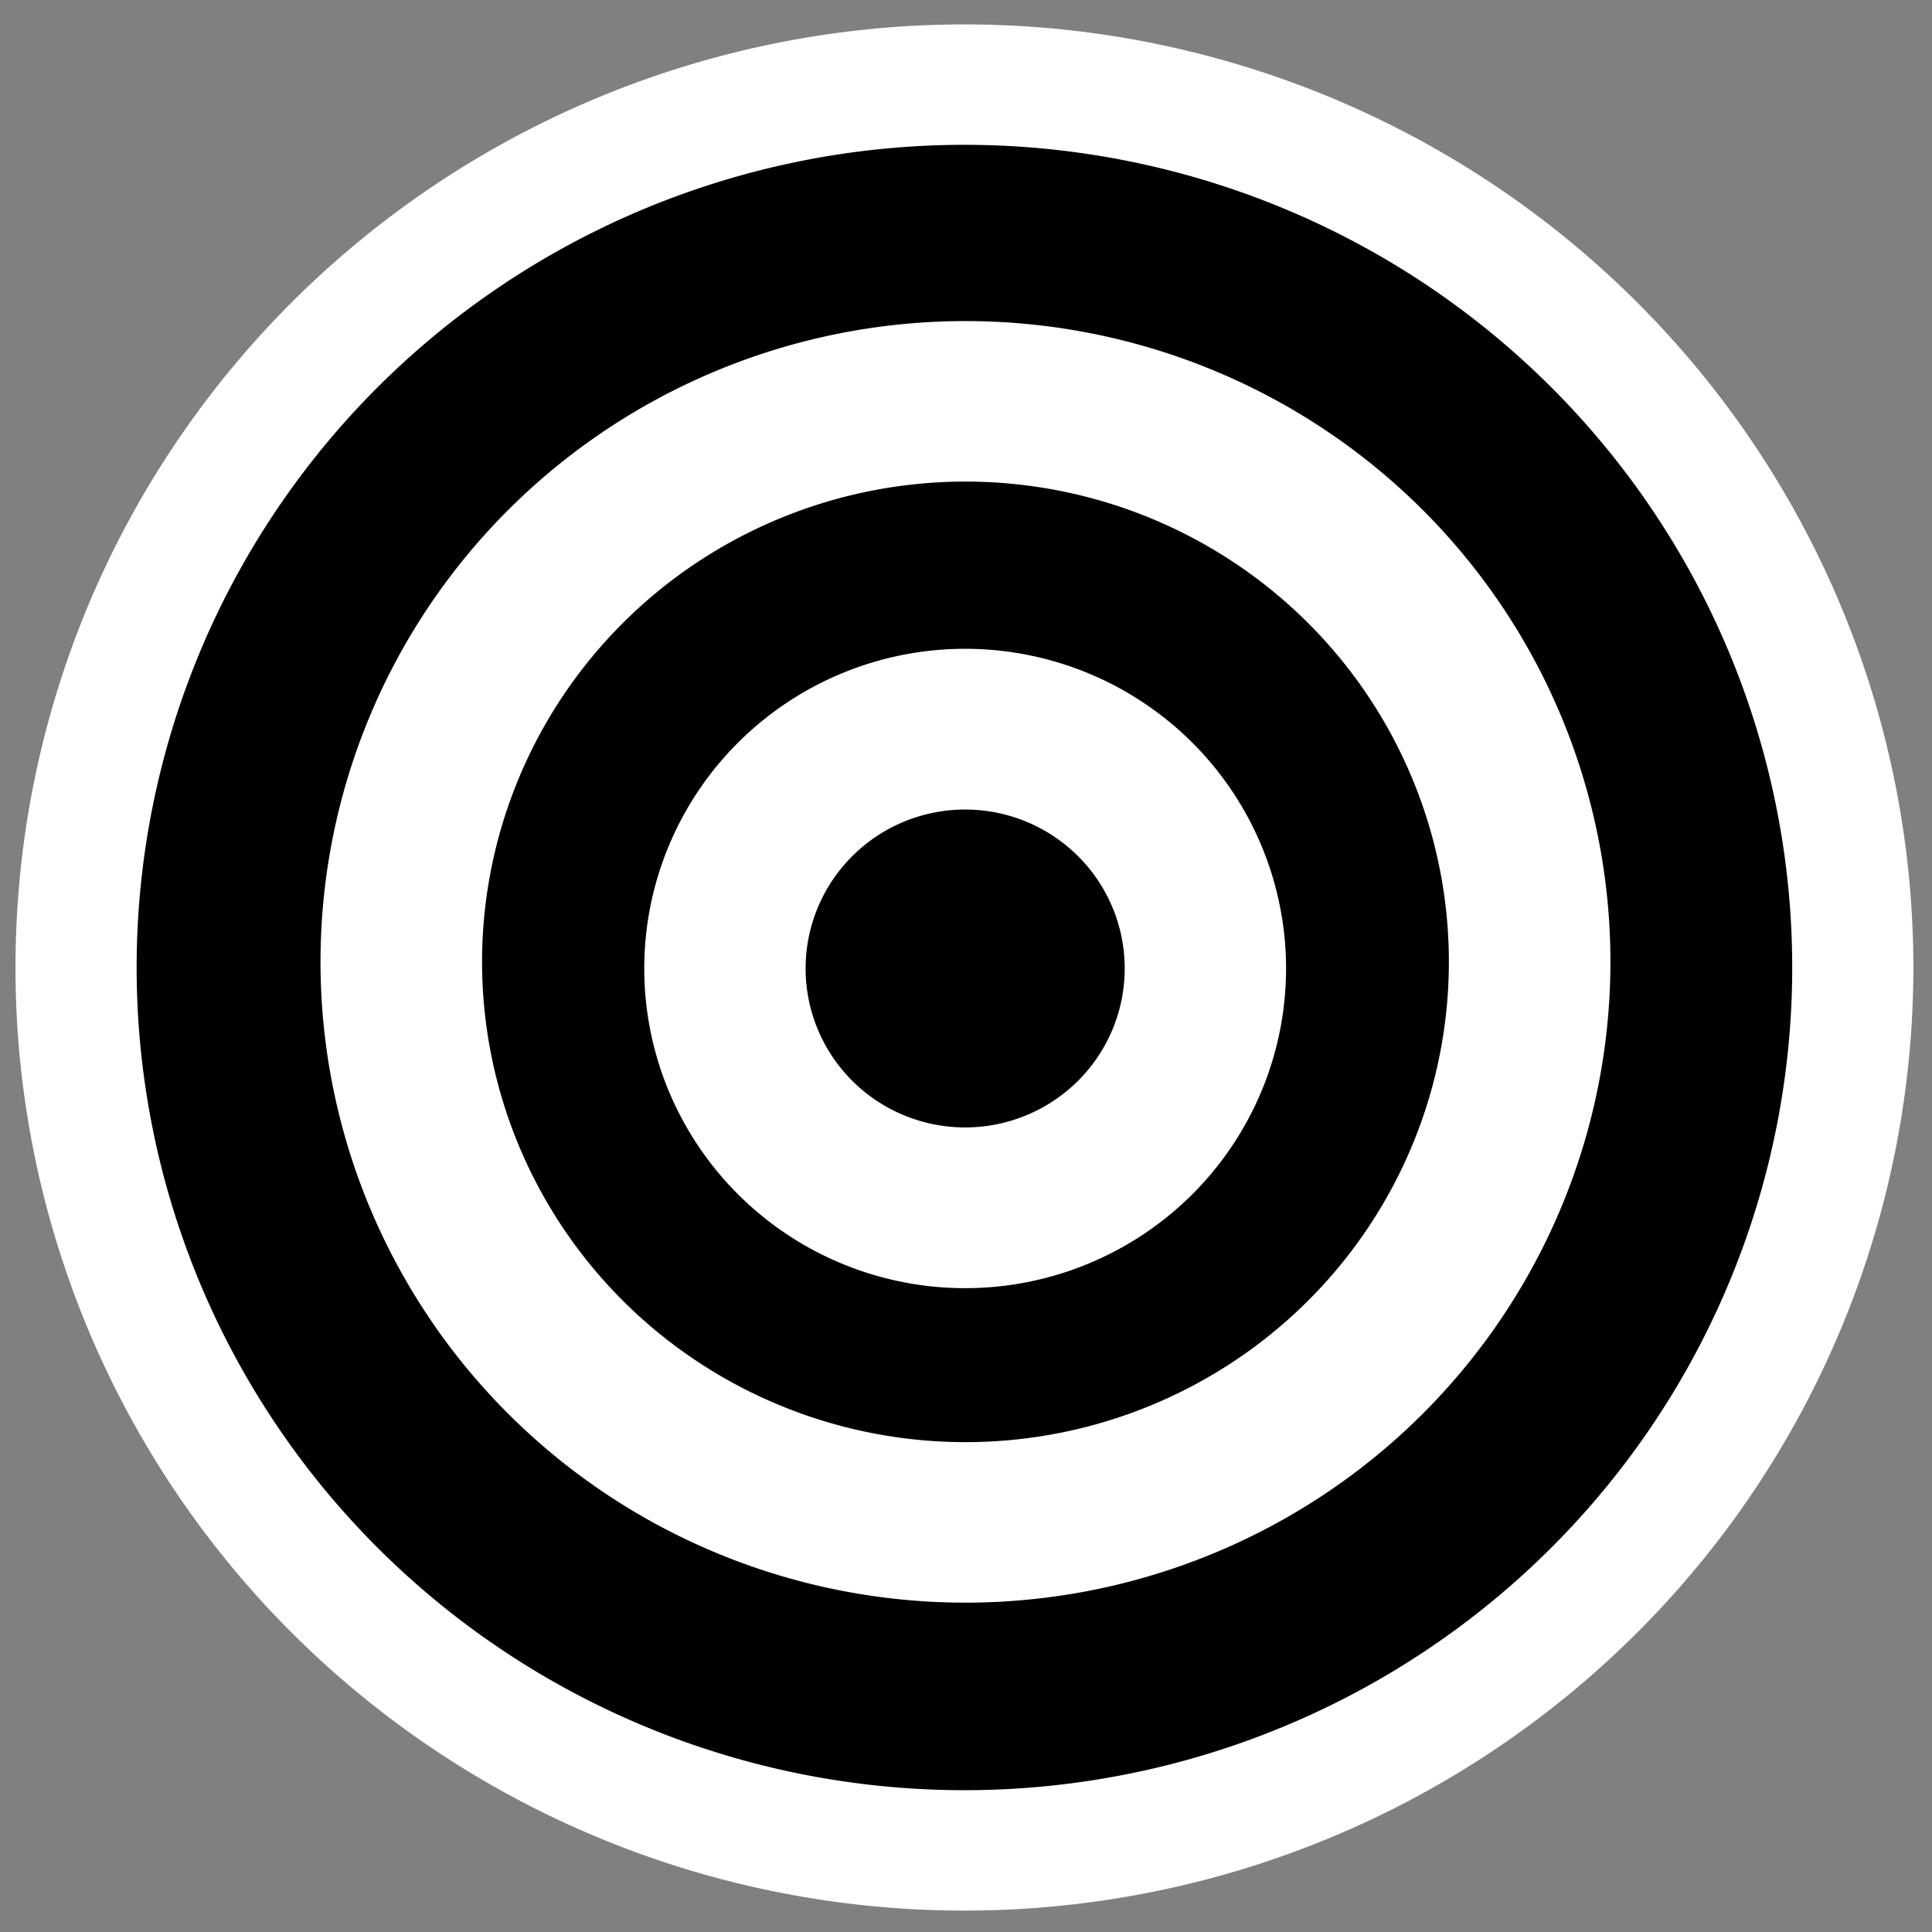 <?xml version="1.0" encoding="UTF-8" standalone="no"?>
<!-- Created with Inkscape (http://www.inkscape.org/) -->

<svg
   xmlns:dc="http://purl.org/dc/elements/1.1/"
   xmlns:cc="http://creativecommons.org/ns#"
   xmlns:rdf="http://www.w3.org/1999/02/22-rdf-syntax-ns#"
   xmlns:svg="http://www.w3.org/2000/svg"
   xmlns="http://www.w3.org/2000/svg"
   xmlns:sodipodi="http://sodipodi.sourceforge.net/DTD/sodipodi-0.dtd"
   xmlns:inkscape="http://www.inkscape.org/namespaces/inkscape"
   id="svg5541"
   height="48px"
   width="48px"
   version="1.1"
   inkscape:version="0.48.3.1 r9886"
   sodipodi:docname="library-podcast.svg">
  <rect width="100%" height="100%" fill="#808080" stroke="none"/>
  <defs
     id="defs10" />
  <sodipodi:namedview
     pagecolor="#ffffff"
     bordercolor="#666666"
     borderopacity="1"
     objecttolerance="10"
     gridtolerance="10"
     guidetolerance="10"
     inkscape:pageopacity="0"
     inkscape:pageshadow="2"
     inkscape:window-width="736"
     inkscape:window-height="480"
     id="namedview8"
     showgrid="false"
     inkscape:zoom="4.9166667"
     inkscape:cx="24"
     inkscape:cy="24"
     inkscape:window-x="0"
     inkscape:window-y="0"
     inkscape:window-maximized="0"
     inkscape:current-layer="layer1" />
  <g
     id="layer1">
    <path
       id="path5553"
       style="stroke:#fff;stroke-width:0.773;stroke-miterlimit:4;stroke-dasharray:none"
       d="m29.763 24.158a5.668 5.668 0 1 1 -11.336 0 5.668 5.668 0 1 1 11.336 0z"
       transform="matrix(3.894 0 0 3.87 -69.865 -69.454)" />
    <path
       id="path5539"
       style="stroke:#fff;stroke-width:1.623"
       d="m29.763 24.158a5.668 5.668 0 1 1 -11.336 0 5.668 5.668 0 1 1 11.336 0z"
       transform="matrix(2.473 0 0 2.457 -35.6 -35.459)" />
    <path
       id="path5537"
       style="stroke:#fff;stroke-width:3.807"
       d="m29.763 24.158a5.668 5.668 0 1 1 -11.336 0 5.668 5.668 0 1 1 11.336 0z"
       transform="matrix(1.053 0 0 1.049 -1.393 -1.28)" />
  </g>
</svg>
